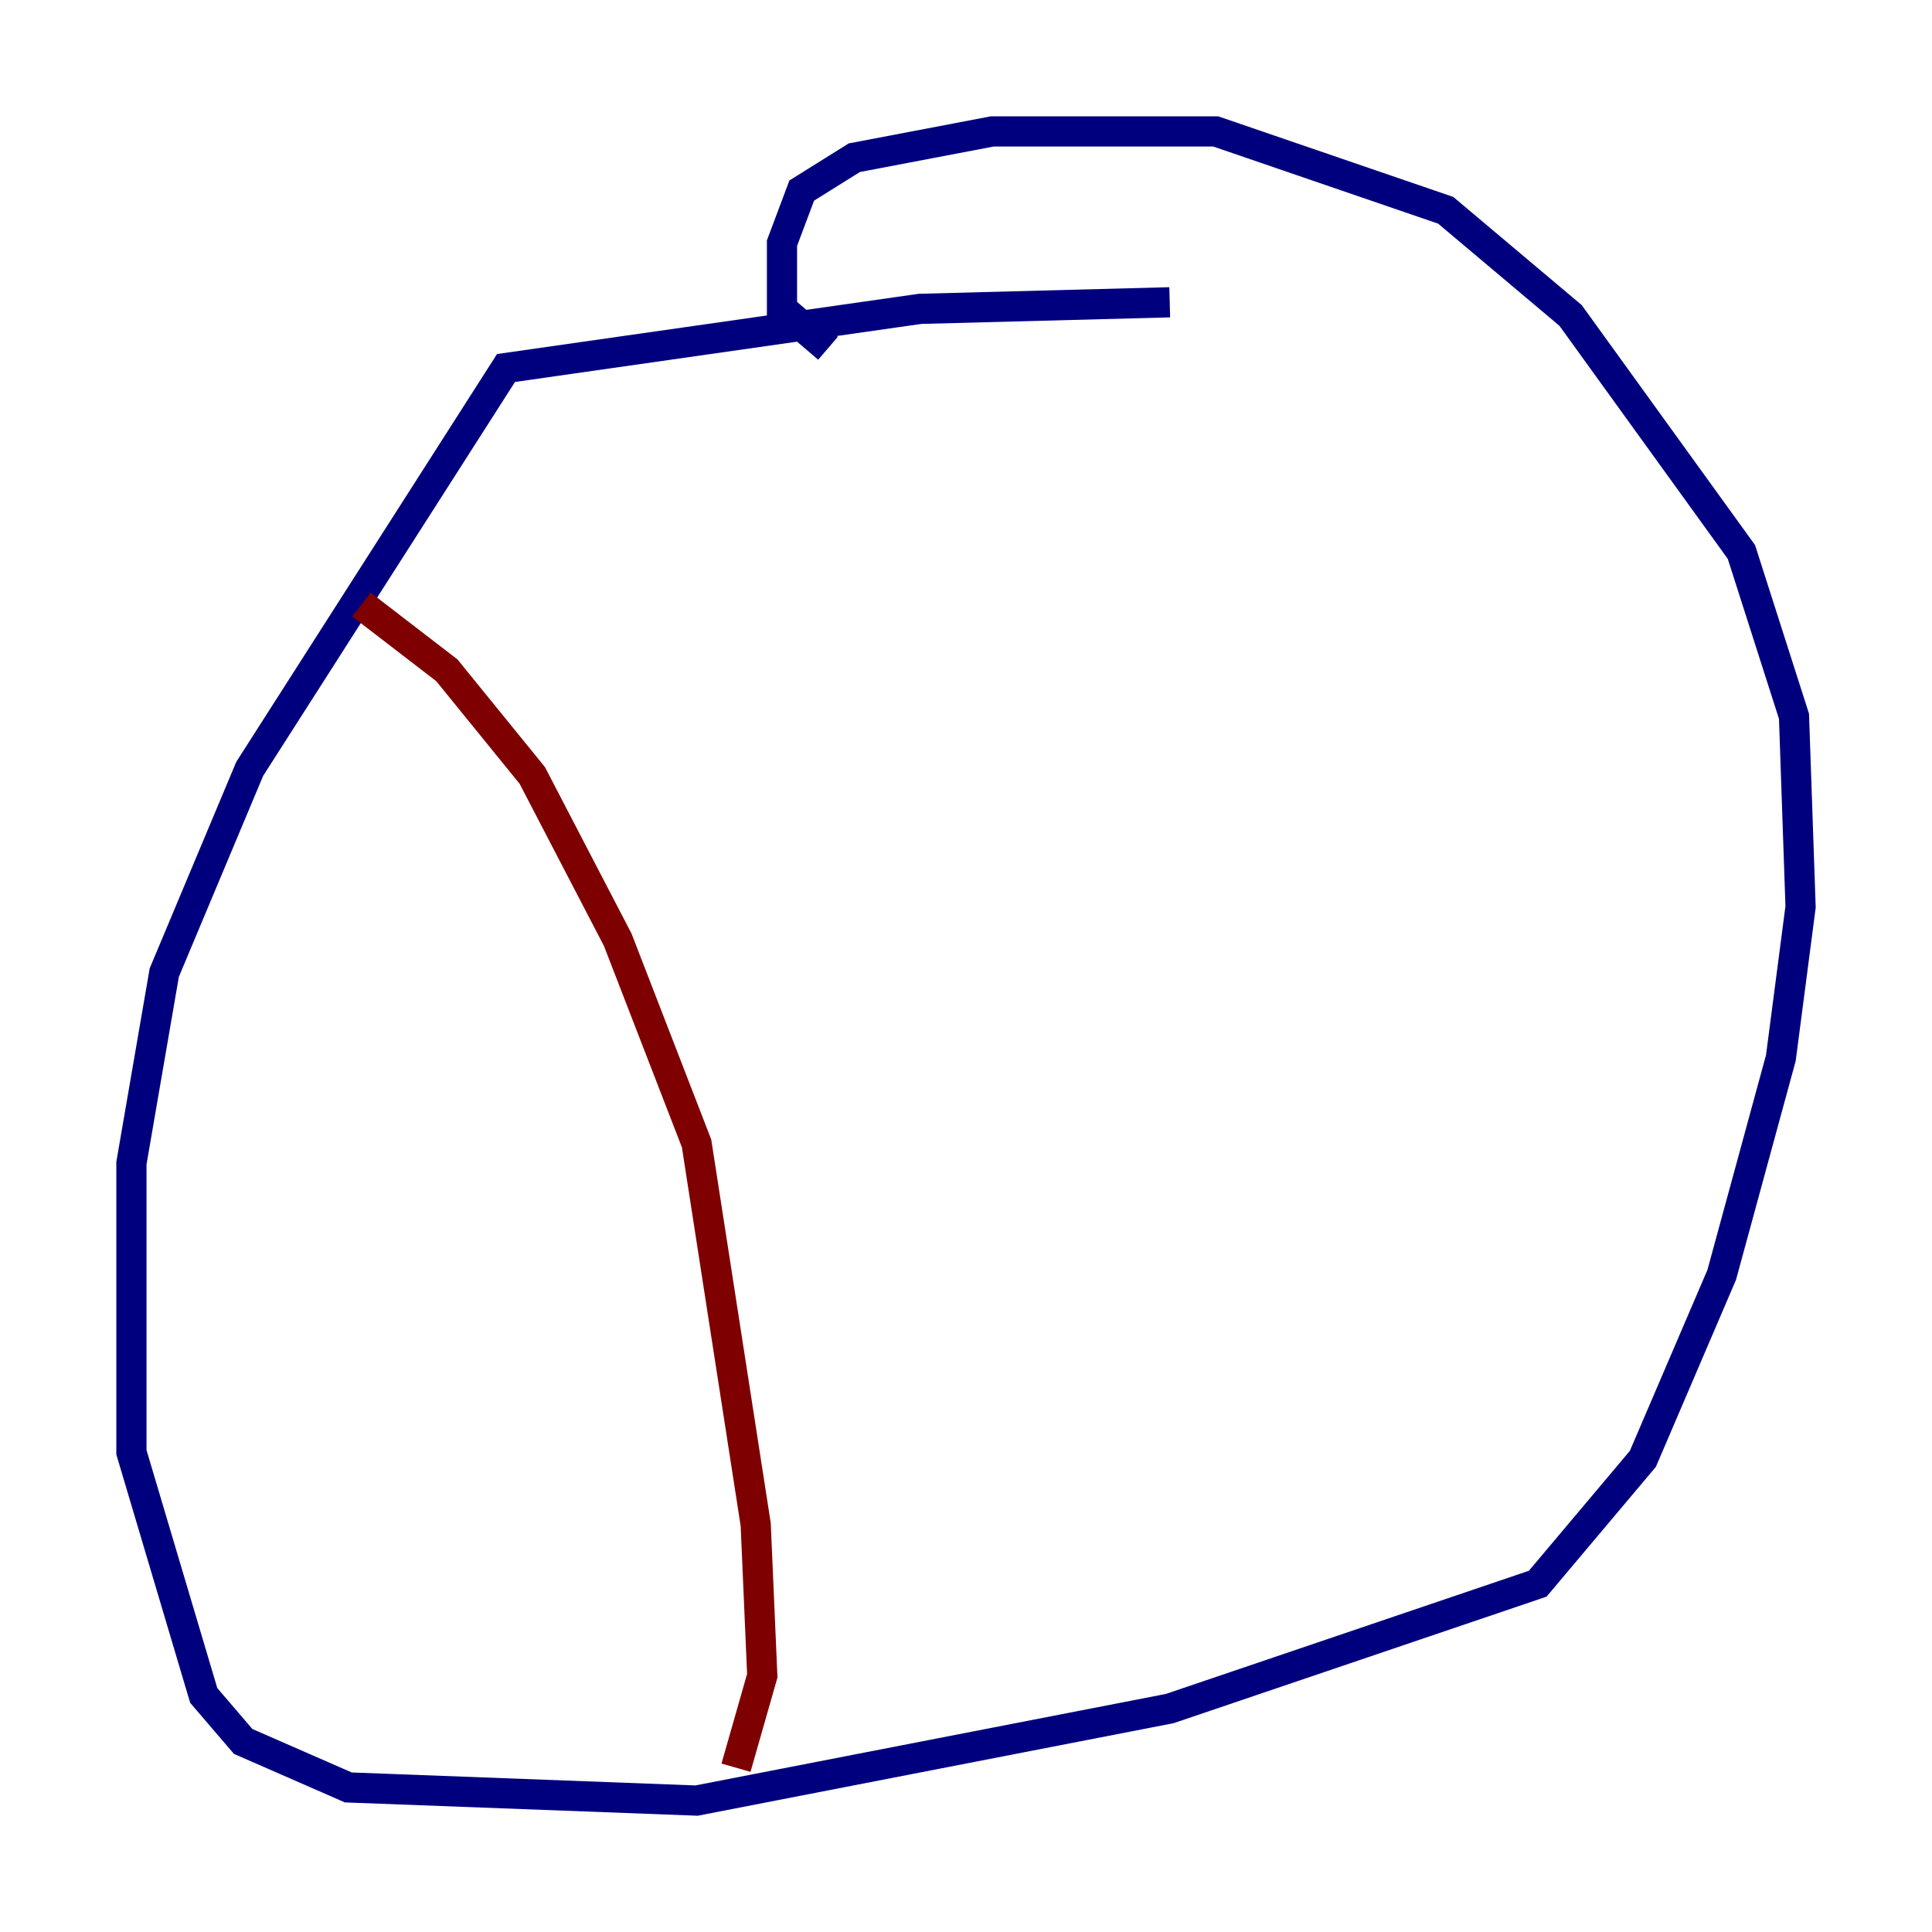 <?xml version="1.0" encoding="utf-8" ?>
<svg baseProfile="tiny" height="128" version="1.2" viewBox="0,0,128,128" width="128" xmlns="http://www.w3.org/2000/svg" xmlns:ev="http://www.w3.org/2001/xml-events" xmlns:xlink="http://www.w3.org/1999/xlink"><defs /><polyline fill="none" points="77.497,20.027 60.952,20.463 33.524,24.381 16.544,50.939 10.884,64.435 8.707,77.061 8.707,96.218 13.497,112.326 16.109,115.374 23.075,118.422 46.15,119.293 77.497,113.197 101.878,104.925 108.844,96.653 114.068,84.463 117.986,70.095 119.293,60.082 118.857,47.456 115.374,36.571 104.054,20.898 95.782,13.932 80.544,8.707 65.742,8.707 56.599,10.449 53.116,12.626 51.809,16.109 51.809,20.463 54.857,23.075" stroke="#00007f" stroke-width="2" /><polyline fill="none" points="23.946,40.054 29.605,44.408 35.265,51.374 40.925,62.258 46.15,75.755 50.068,101.007 50.503,111.02 48.762,117.116" stroke="#7f0000" stroke-width="2" /></svg>
